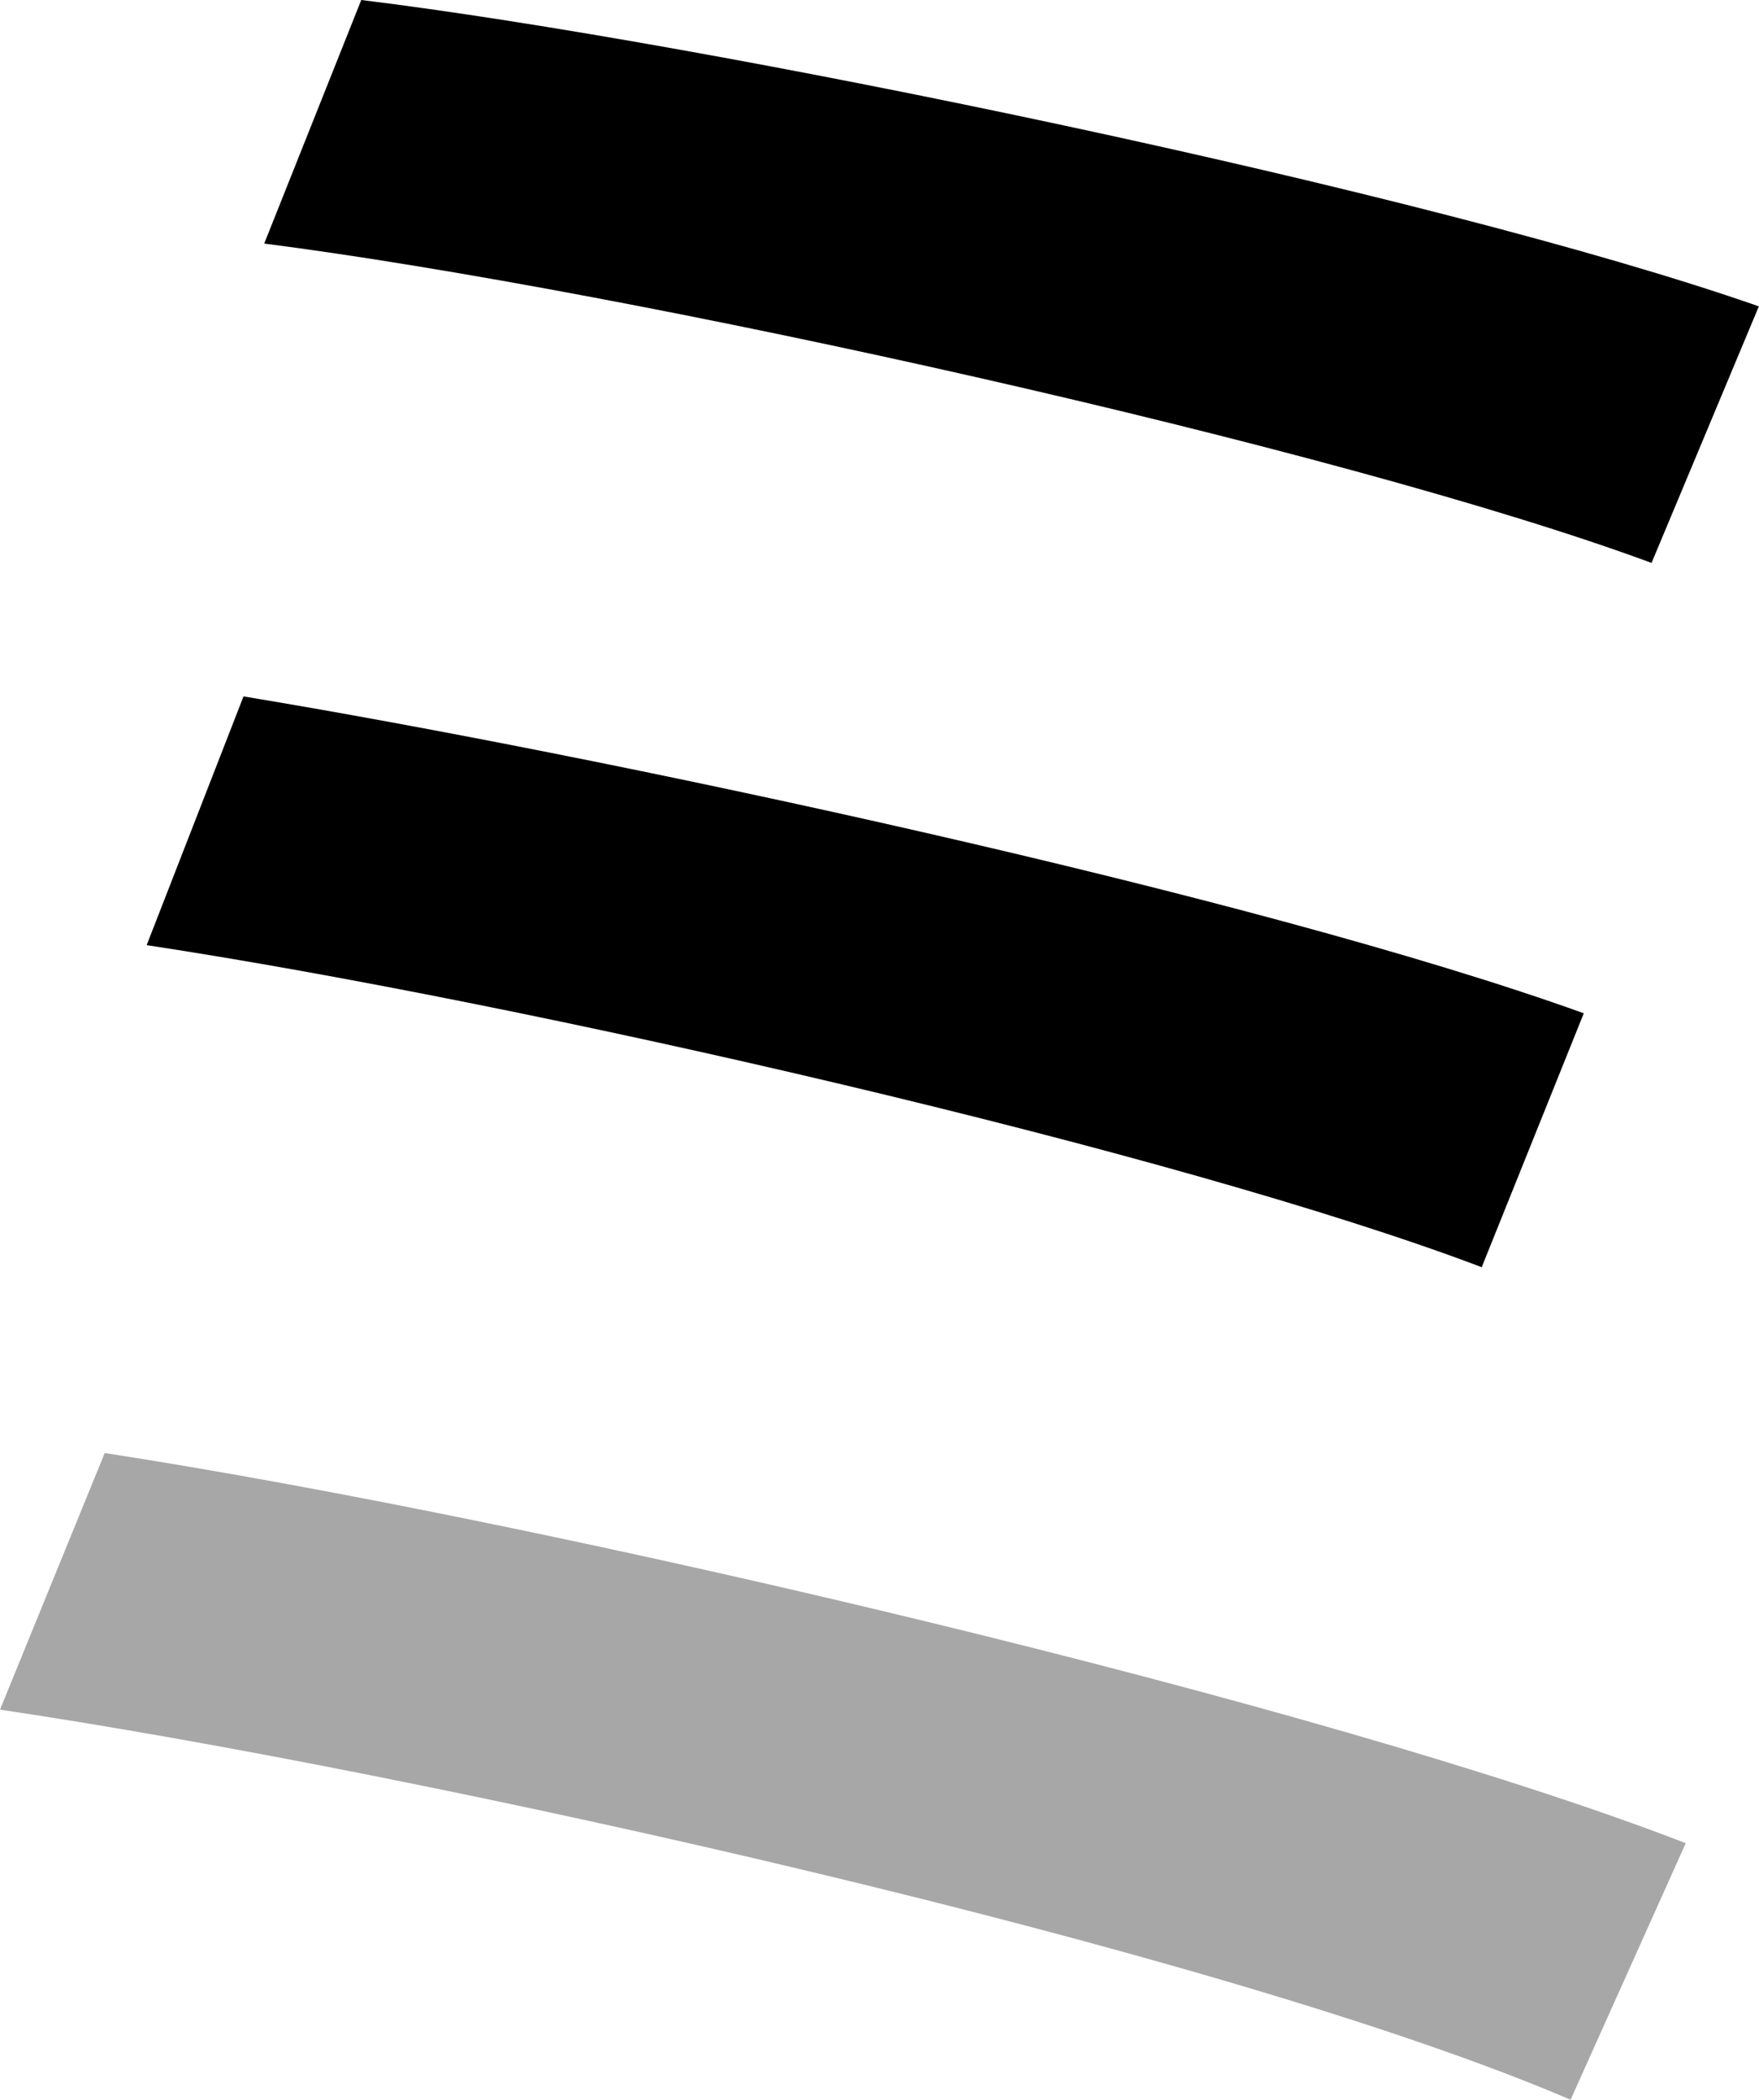 <svg xmlns="http://www.w3.org/2000/svg" viewBox="0 0 339.52 405.2"><defs><style>.cls-1{fill:#a7a7a7;}</style></defs><g id="Layer_2" data-name="Layer 2"><g id="Layer_1-2" data-name="Layer 1"><path d="M69.73,0,51,47c70.74,9.09,207.65,39.4,267.78,61.63l20.71-49.51C275.86,36.88,135.91,8.09,69.73,0ZM47,134.39l-18.69,48C101.56,193.51,227.36,222.3,286,244.54l19.7-49C242.52,172.79,117.22,146,47,134.39Z"/><path class="cls-1" d="M325.38,355.69,303.15,405.2C236,376.4,81.35,342,0,329.92L20.21,280.4C105.6,293.54,256.16,328.91,325.38,355.69Z"/></g></g></svg>